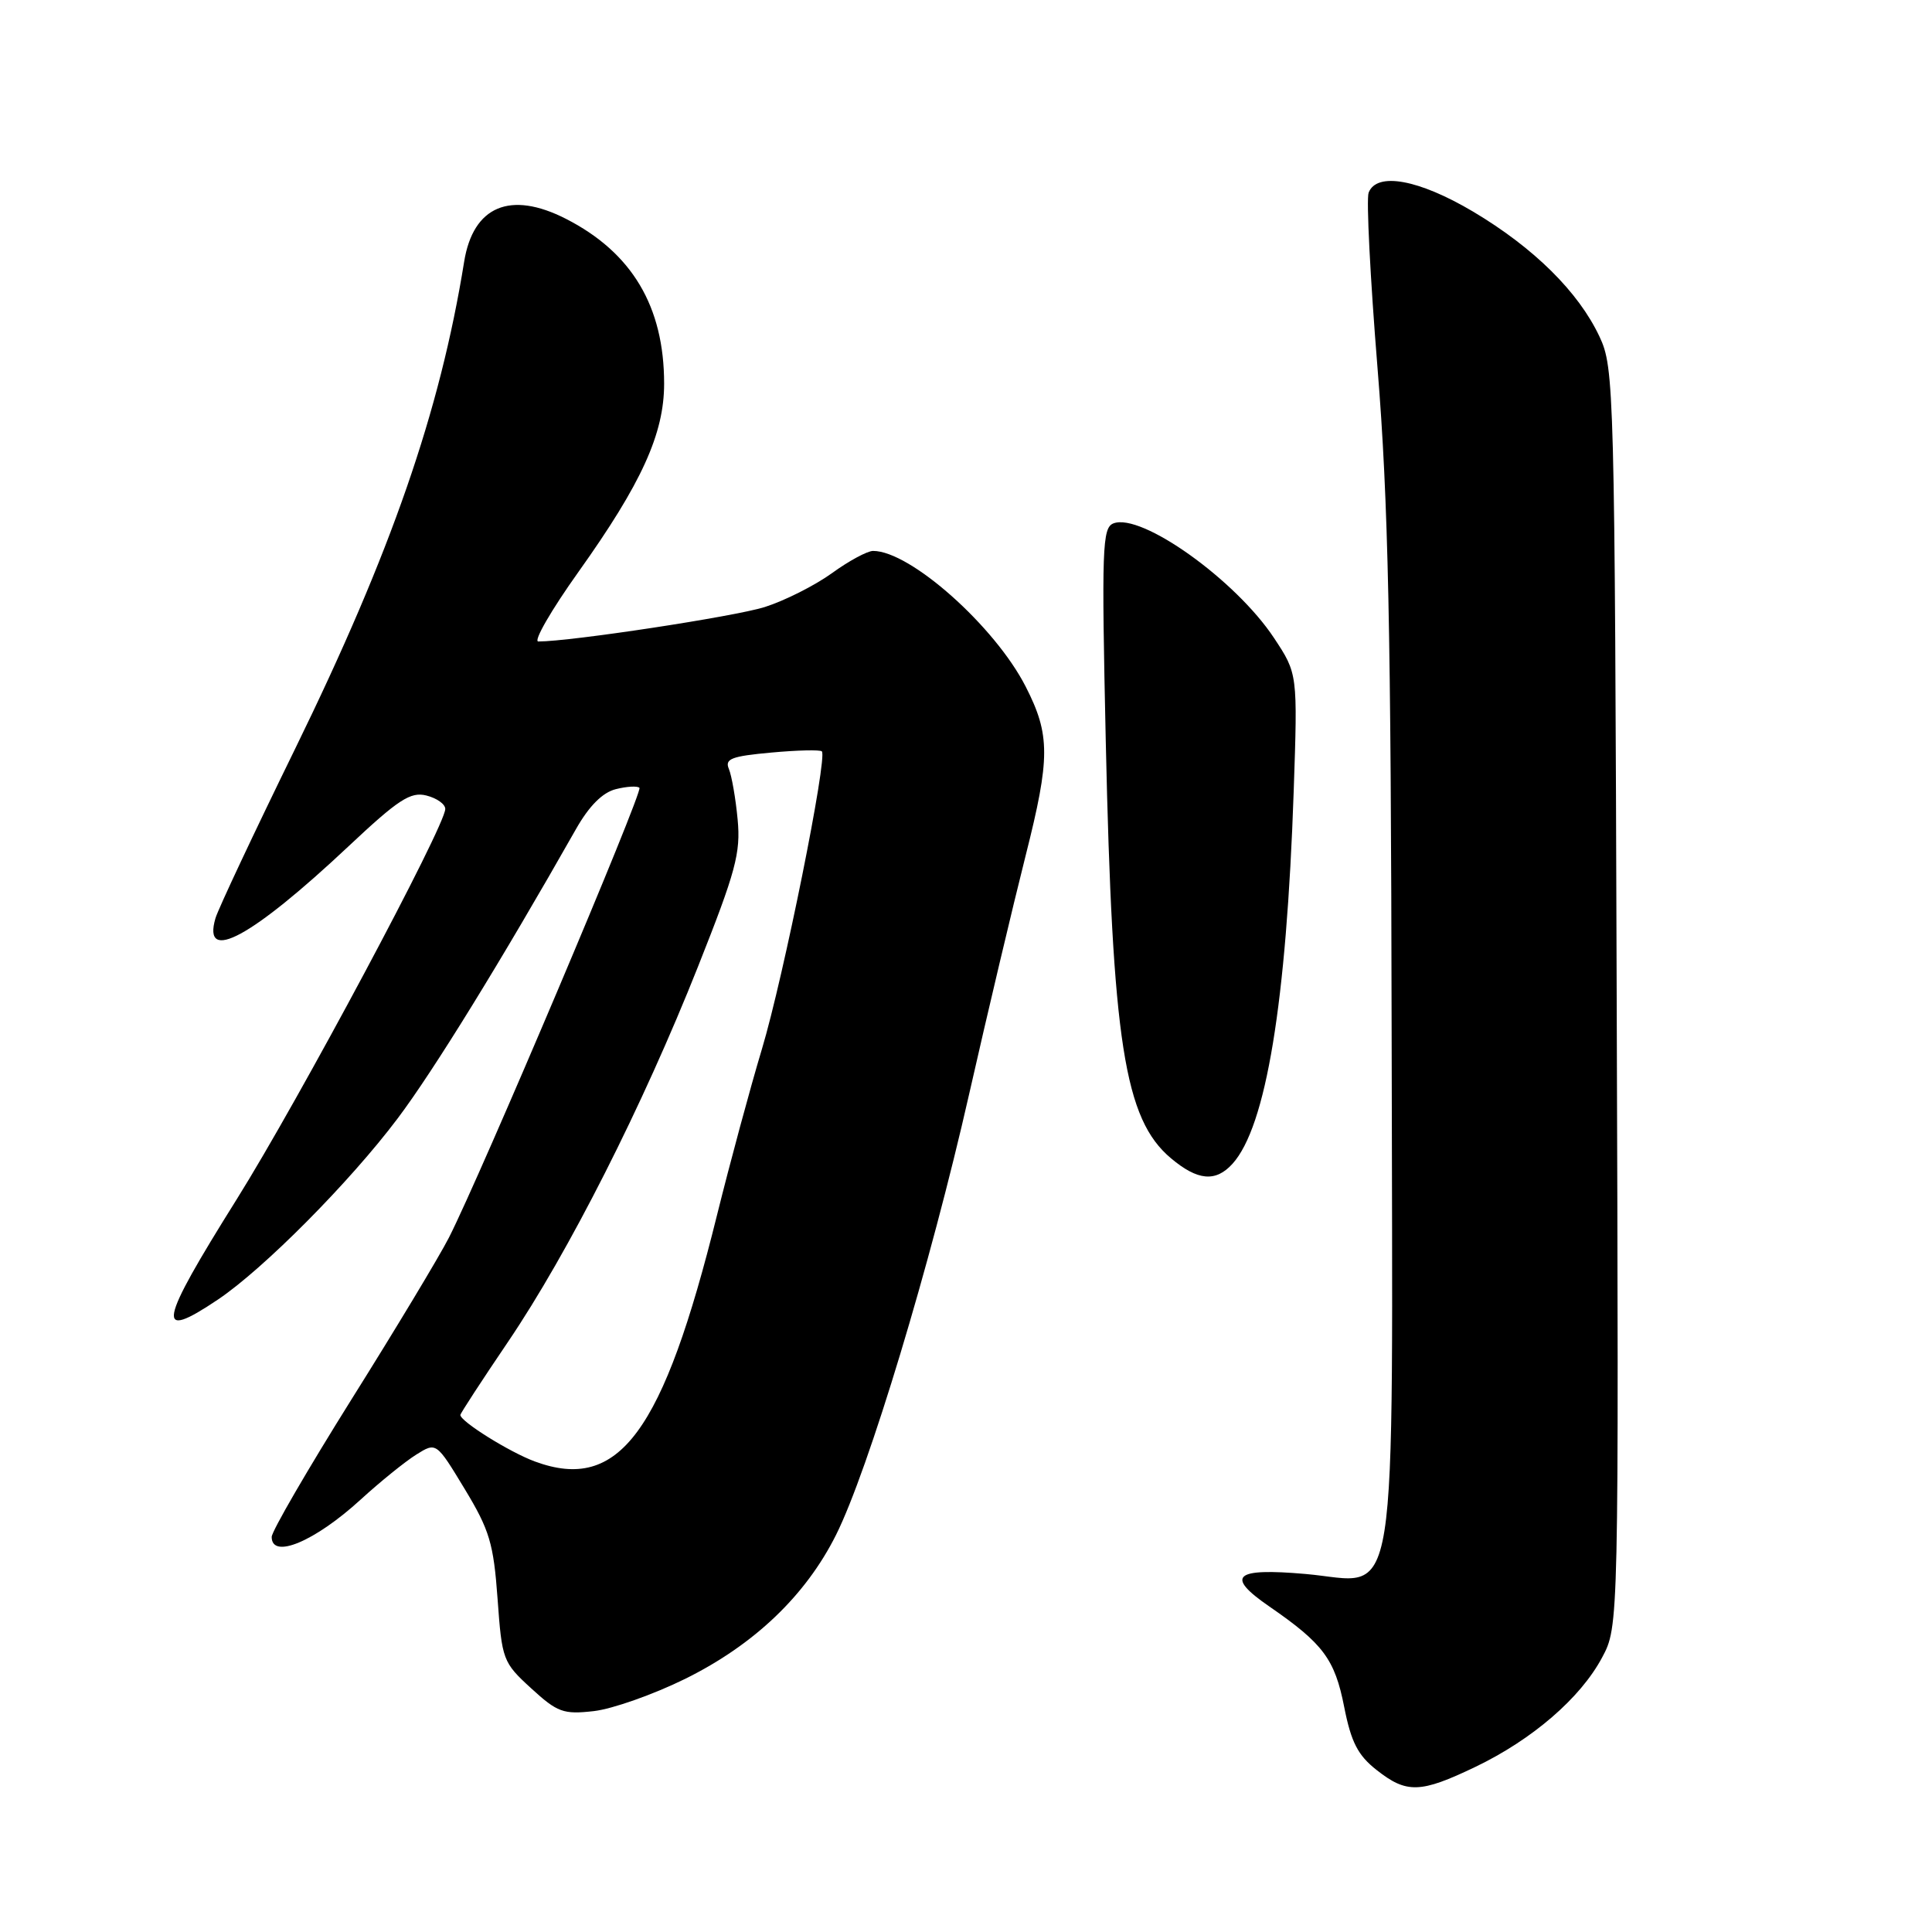 <?xml version="1.0" encoding="UTF-8" standalone="no"?>
<!DOCTYPE svg PUBLIC "-//W3C//DTD SVG 1.1//EN" "http://www.w3.org/Graphics/SVG/1.1/DTD/svg11.dtd" >
<svg xmlns="http://www.w3.org/2000/svg" xmlns:xlink="http://www.w3.org/1999/xlink" version="1.1" viewBox="0 0 256 256">
 <g >
 <path fill="currentColor"
d=" M 195.50 234.12 C 203.04 230.50 209.42 225.00 212.28 219.64 C 214.50 215.50 214.50 215.50 214.22 132.18 C 213.96 51.19 213.89 48.75 211.94 44.60 C 209.16 38.68 203.24 32.83 195.21 28.05 C 188.00 23.77 182.42 22.75 181.35 25.53 C 181.03 26.36 181.56 36.83 182.53 48.78 C 183.96 66.39 184.31 83.10 184.40 137.04 C 184.52 216.04 185.54 209.65 172.99 208.56 C 163.52 207.73 162.31 208.82 168.21 212.88 C 175.33 217.79 176.87 219.85 178.11 226.17 C 179.03 230.84 179.92 232.58 182.39 234.52 C 186.39 237.68 188.20 237.62 195.50 234.12 Z  M 90.78 222.46 C 99.93 217.94 106.76 211.42 110.78 203.38 C 115.05 194.85 123.32 167.47 128.41 145.00 C 130.84 134.28 134.22 120.03 135.91 113.34 C 139.17 100.44 139.17 97.37 135.92 91.00 C 131.83 82.98 120.61 73.00 115.69 73.00 C 114.93 73.00 112.46 74.33 110.22 75.96 C 107.97 77.58 103.97 79.60 101.32 80.44 C 97.31 81.70 75.64 85.00 71.33 85.00 C 70.64 85.00 73.04 80.84 76.67 75.75 C 85.02 64.03 88.00 57.48 88.00 50.84 C 88.00 40.61 83.74 33.46 74.98 28.99 C 67.61 25.23 62.69 27.31 61.50 34.69 C 58.30 54.54 51.84 73.17 39.13 99.17 C 33.66 110.35 28.90 120.47 28.55 121.67 C 26.77 127.76 33.34 124.20 46.18 112.14 C 52.79 105.93 54.40 104.88 56.50 105.41 C 57.88 105.76 59.00 106.55 59.00 107.19 C 59.00 109.44 39.60 145.76 31.38 158.89 C 20.94 175.56 20.52 177.81 28.89 172.19 C 34.95 168.11 46.34 156.64 52.69 148.20 C 57.41 141.94 66.42 127.32 76.32 109.86 C 78.06 106.79 79.84 105.01 81.59 104.57 C 83.05 104.20 84.46 104.12 84.73 104.39 C 85.23 104.89 63.70 155.71 59.48 164.00 C 58.22 166.47 52.42 176.11 46.59 185.40 C 40.77 194.70 36.00 202.91 36.00 203.65 C 36.00 206.65 41.71 204.26 47.78 198.71 C 50.37 196.34 53.70 193.65 55.16 192.74 C 57.81 191.08 57.81 191.08 61.57 197.29 C 64.87 202.74 65.40 204.52 65.93 211.84 C 66.51 219.93 66.63 220.28 70.37 223.70 C 73.86 226.90 74.65 227.19 78.69 226.73 C 81.14 226.45 86.58 224.53 90.78 222.46 Z  M 163.31 154.21 C 167.76 149.29 170.46 132.90 171.42 104.89 C 171.95 89.27 171.95 89.27 168.81 84.53 C 163.72 76.84 151.24 67.93 147.54 69.35 C 146.05 69.92 145.96 72.61 146.52 98.24 C 147.40 138.12 148.99 148.29 155.15 153.47 C 158.69 156.45 161.08 156.67 163.31 154.21 Z  M 70.89 193.66 C 67.54 192.43 61.00 188.35 61.00 187.49 C 61.00 187.29 63.84 182.93 67.31 177.81 C 75.32 165.98 85.16 146.55 92.49 128.08 C 97.50 115.46 98.16 113.02 97.74 108.58 C 97.48 105.79 96.95 102.78 96.58 101.89 C 96.01 100.55 96.91 100.20 102.19 99.72 C 105.65 99.40 108.67 99.33 108.90 99.56 C 109.68 100.35 103.82 129.48 100.96 139.00 C 99.39 144.22 96.72 154.12 95.01 161.00 C 87.85 189.88 82.03 197.76 70.89 193.66 Z "/>
</g>
</svg>